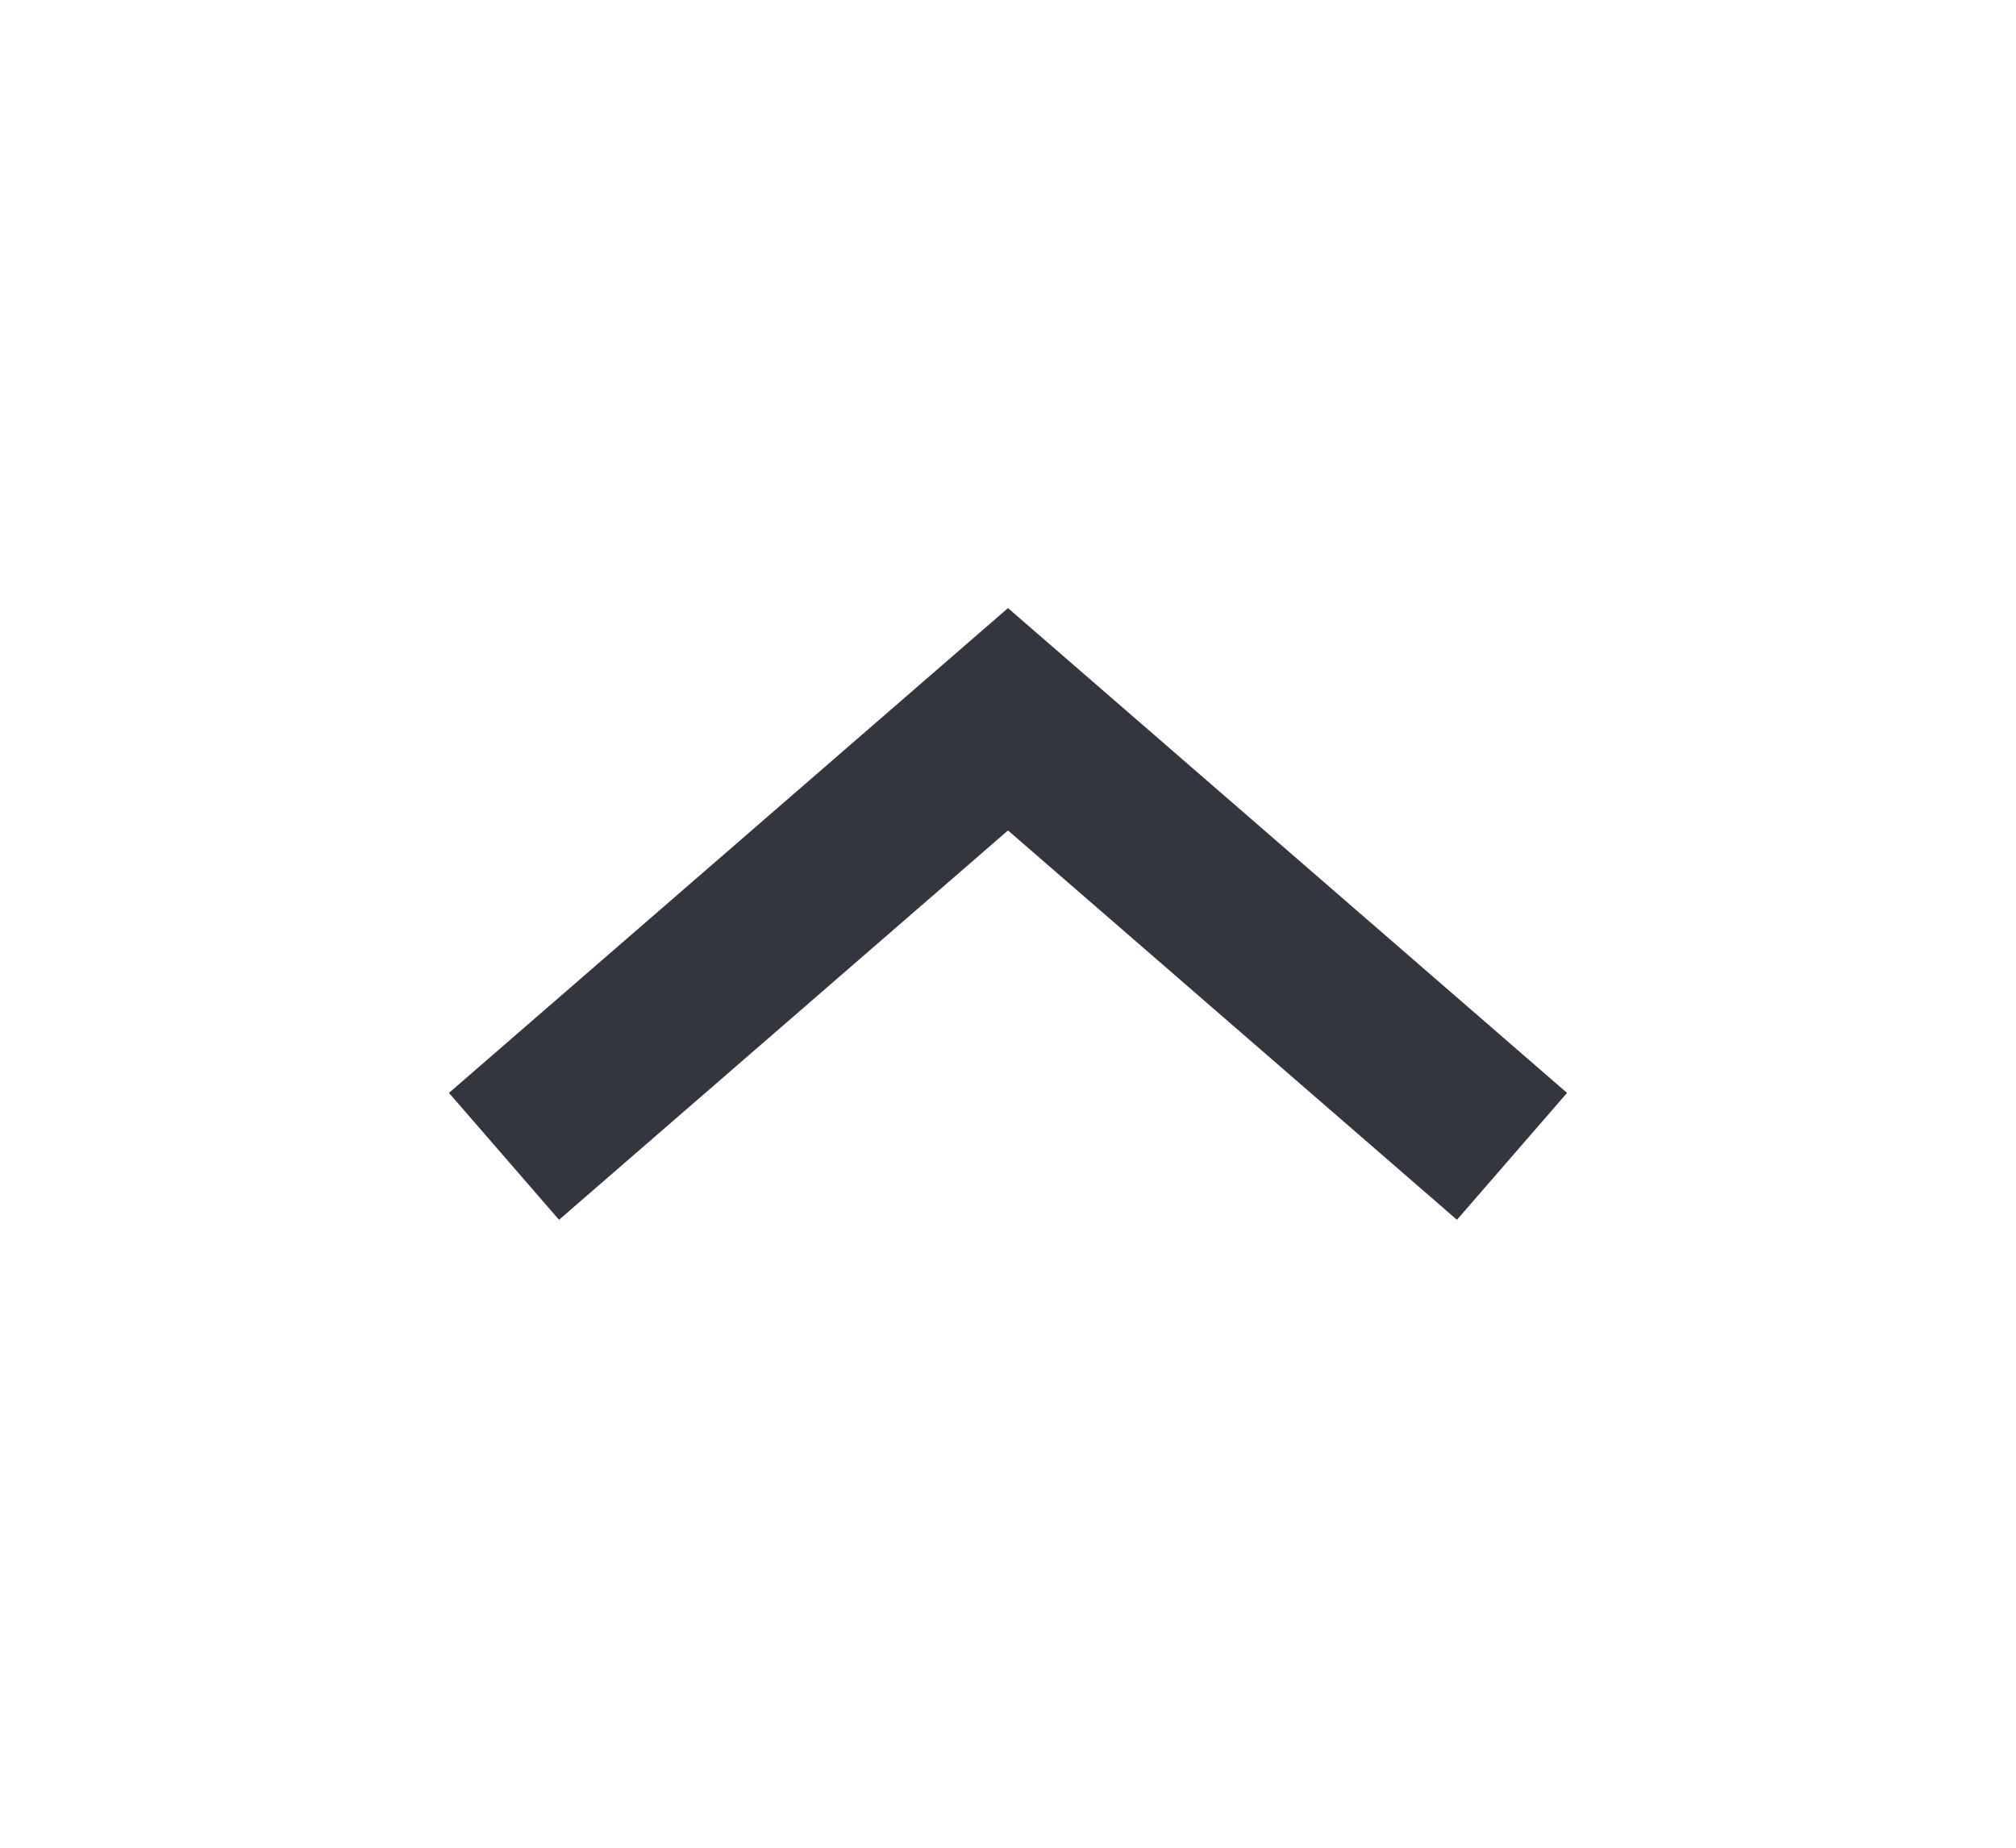 <svg width="24" height="22" viewBox="0 0 24 22" fill="none" xmlns="http://www.w3.org/2000/svg">
<g id="Expand_up">
<path id="Vector 9" d="M18 13.768L12 8.564L6 13.768" stroke="#33363F" stroke-width="2"/>
</g>
</svg>

